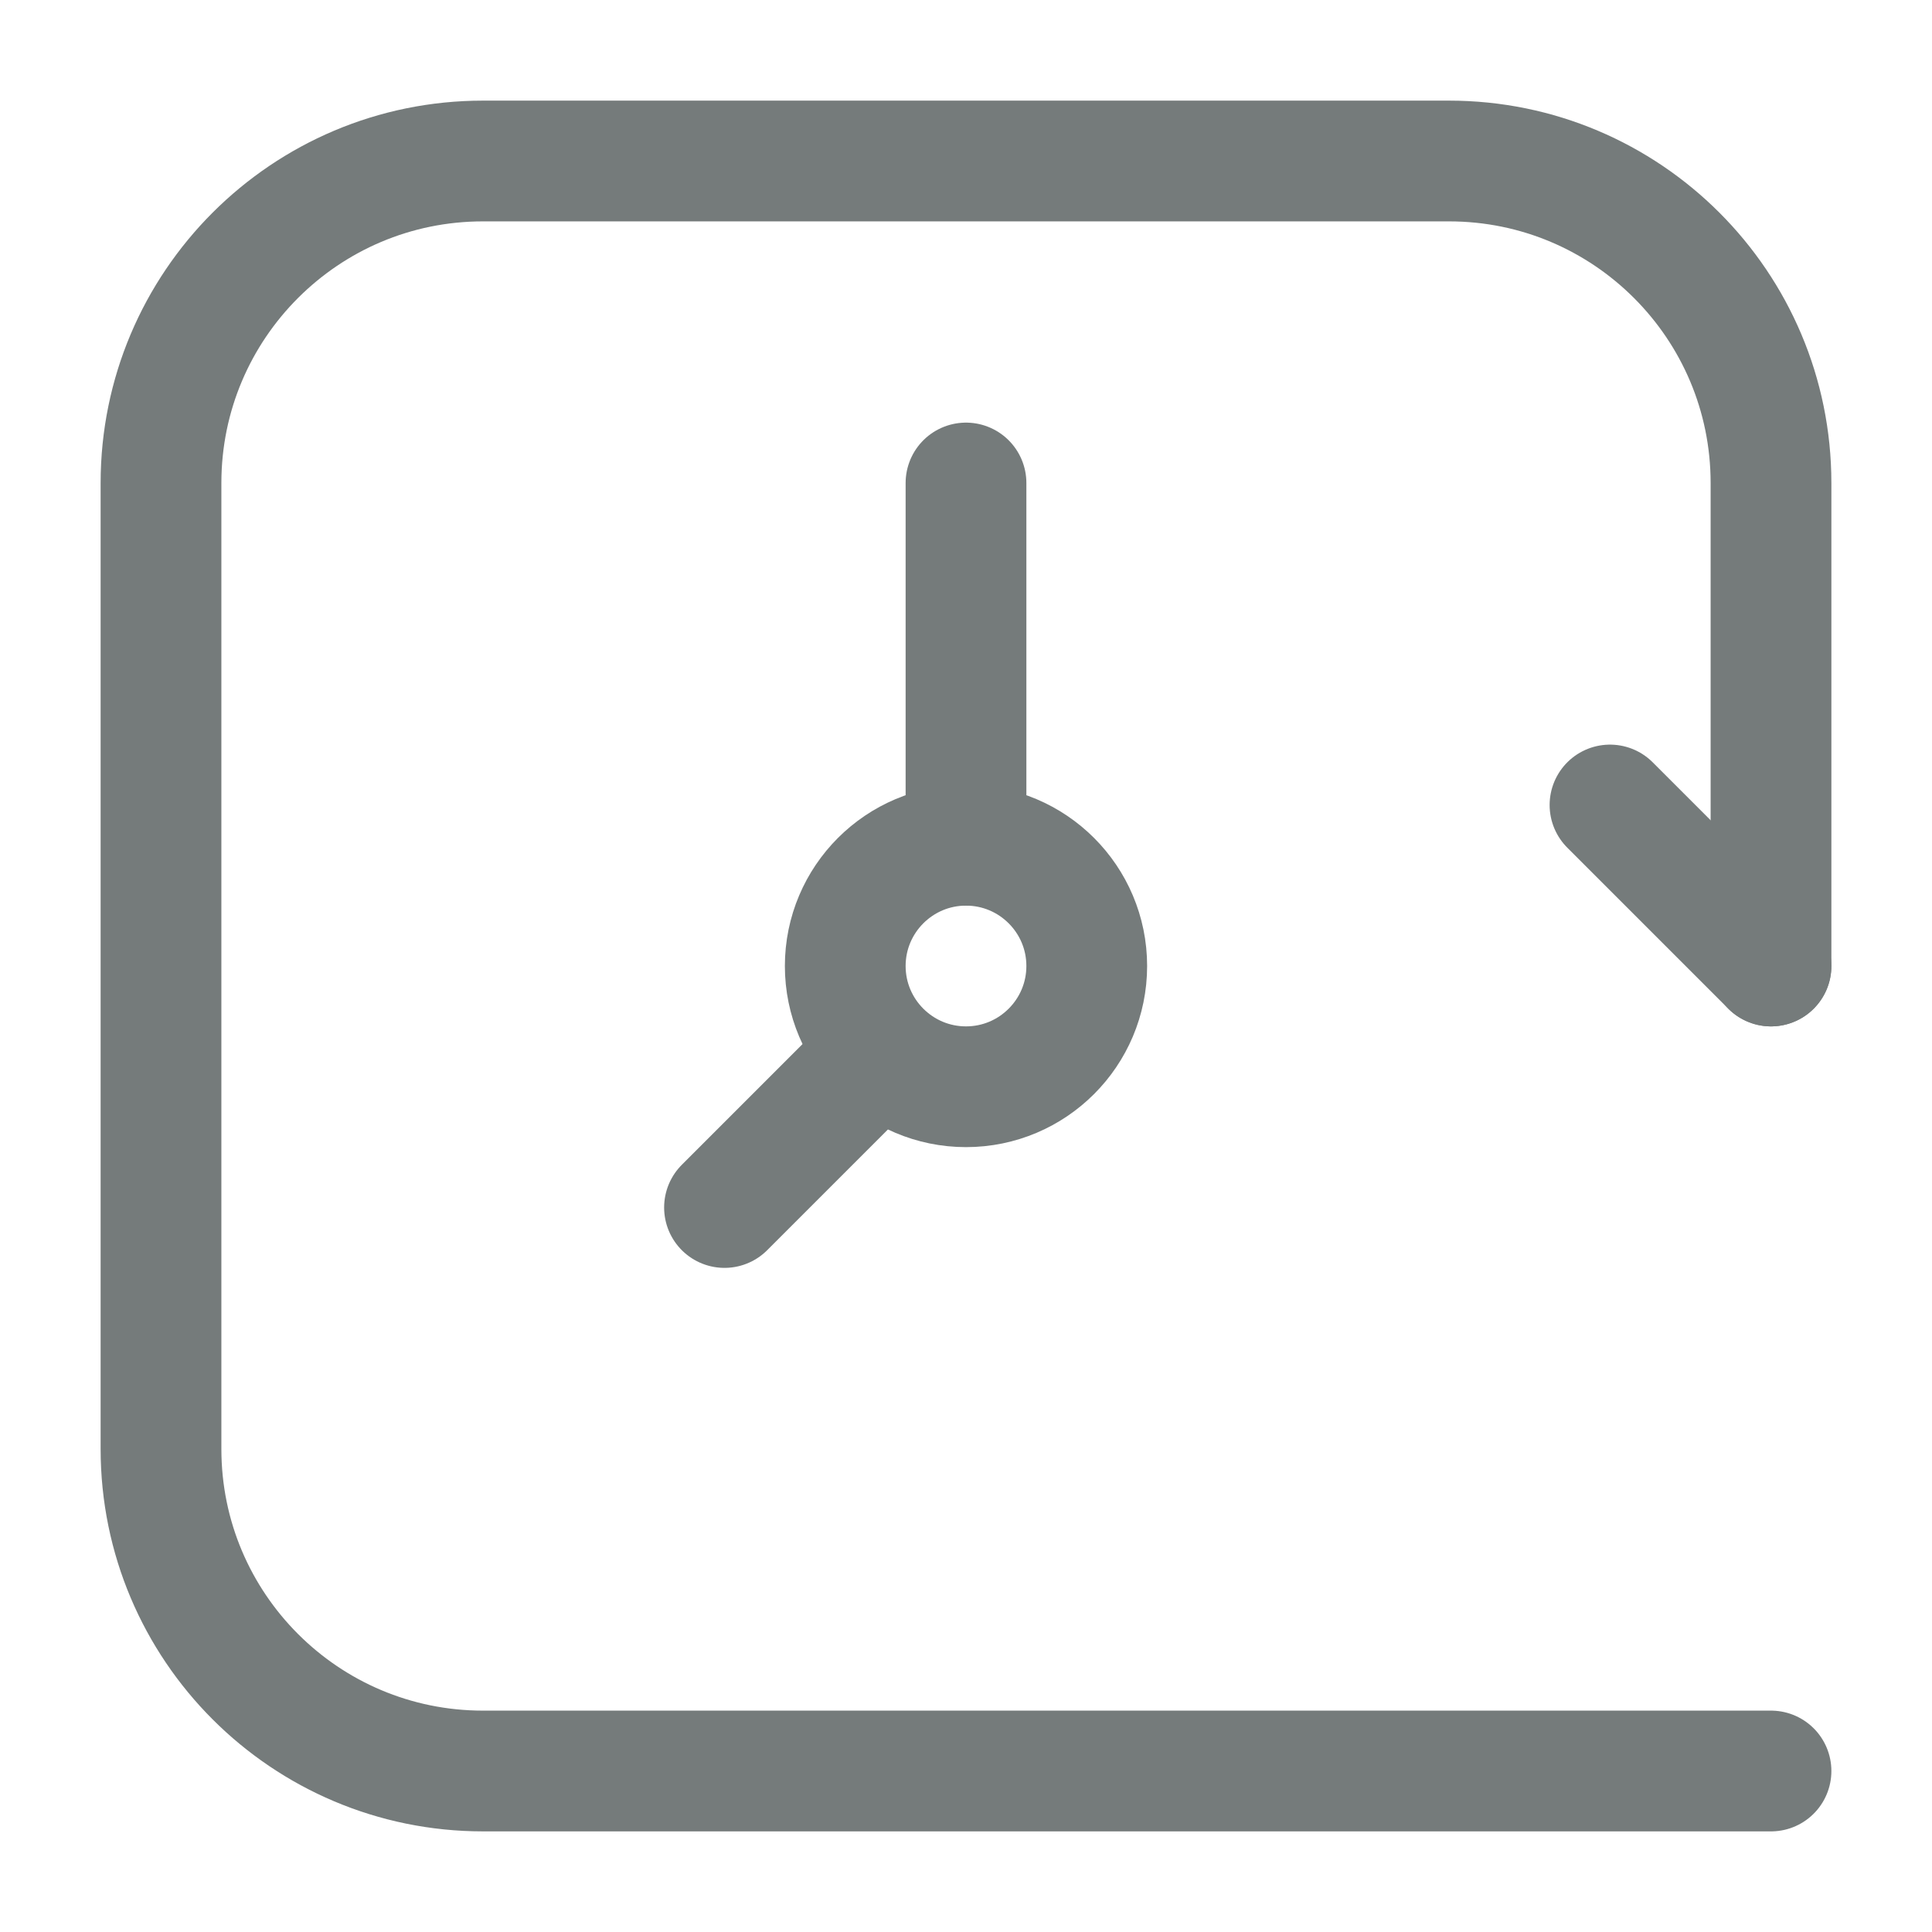 <svg width="24" height="24" viewBox="0 0 24 24" fill="none" xmlns="http://www.w3.org/2000/svg">
<path d="M22 12V6C22 3.791 20.209 2 18 2H6C3.791 2 2 3.791 2 6V18C2 20.209 3.791 22 6 22H22" stroke="#757B7B" stroke-width="1.5" stroke-linecap="round"/>
<path d="M22 12L20 10" stroke="#757B7B" stroke-width="1.5" stroke-linecap="round" stroke-linejoin="round"/>
<path d="M12 6V10.5M10.5 13.5L9 15" stroke="#757B7B" stroke-width="1.5" stroke-linecap="round" stroke-linejoin="round"/>
<path d="M13.5 12C13.5 12.828 12.828 13.5 12 13.5C11.172 13.5 10.5 12.828 10.5 12C10.5 11.172 11.172 10.5 12 10.5C12.828 10.5 13.5 11.172 13.5 12Z" stroke="#757B7B" stroke-width="1.5"/>
</svg>
